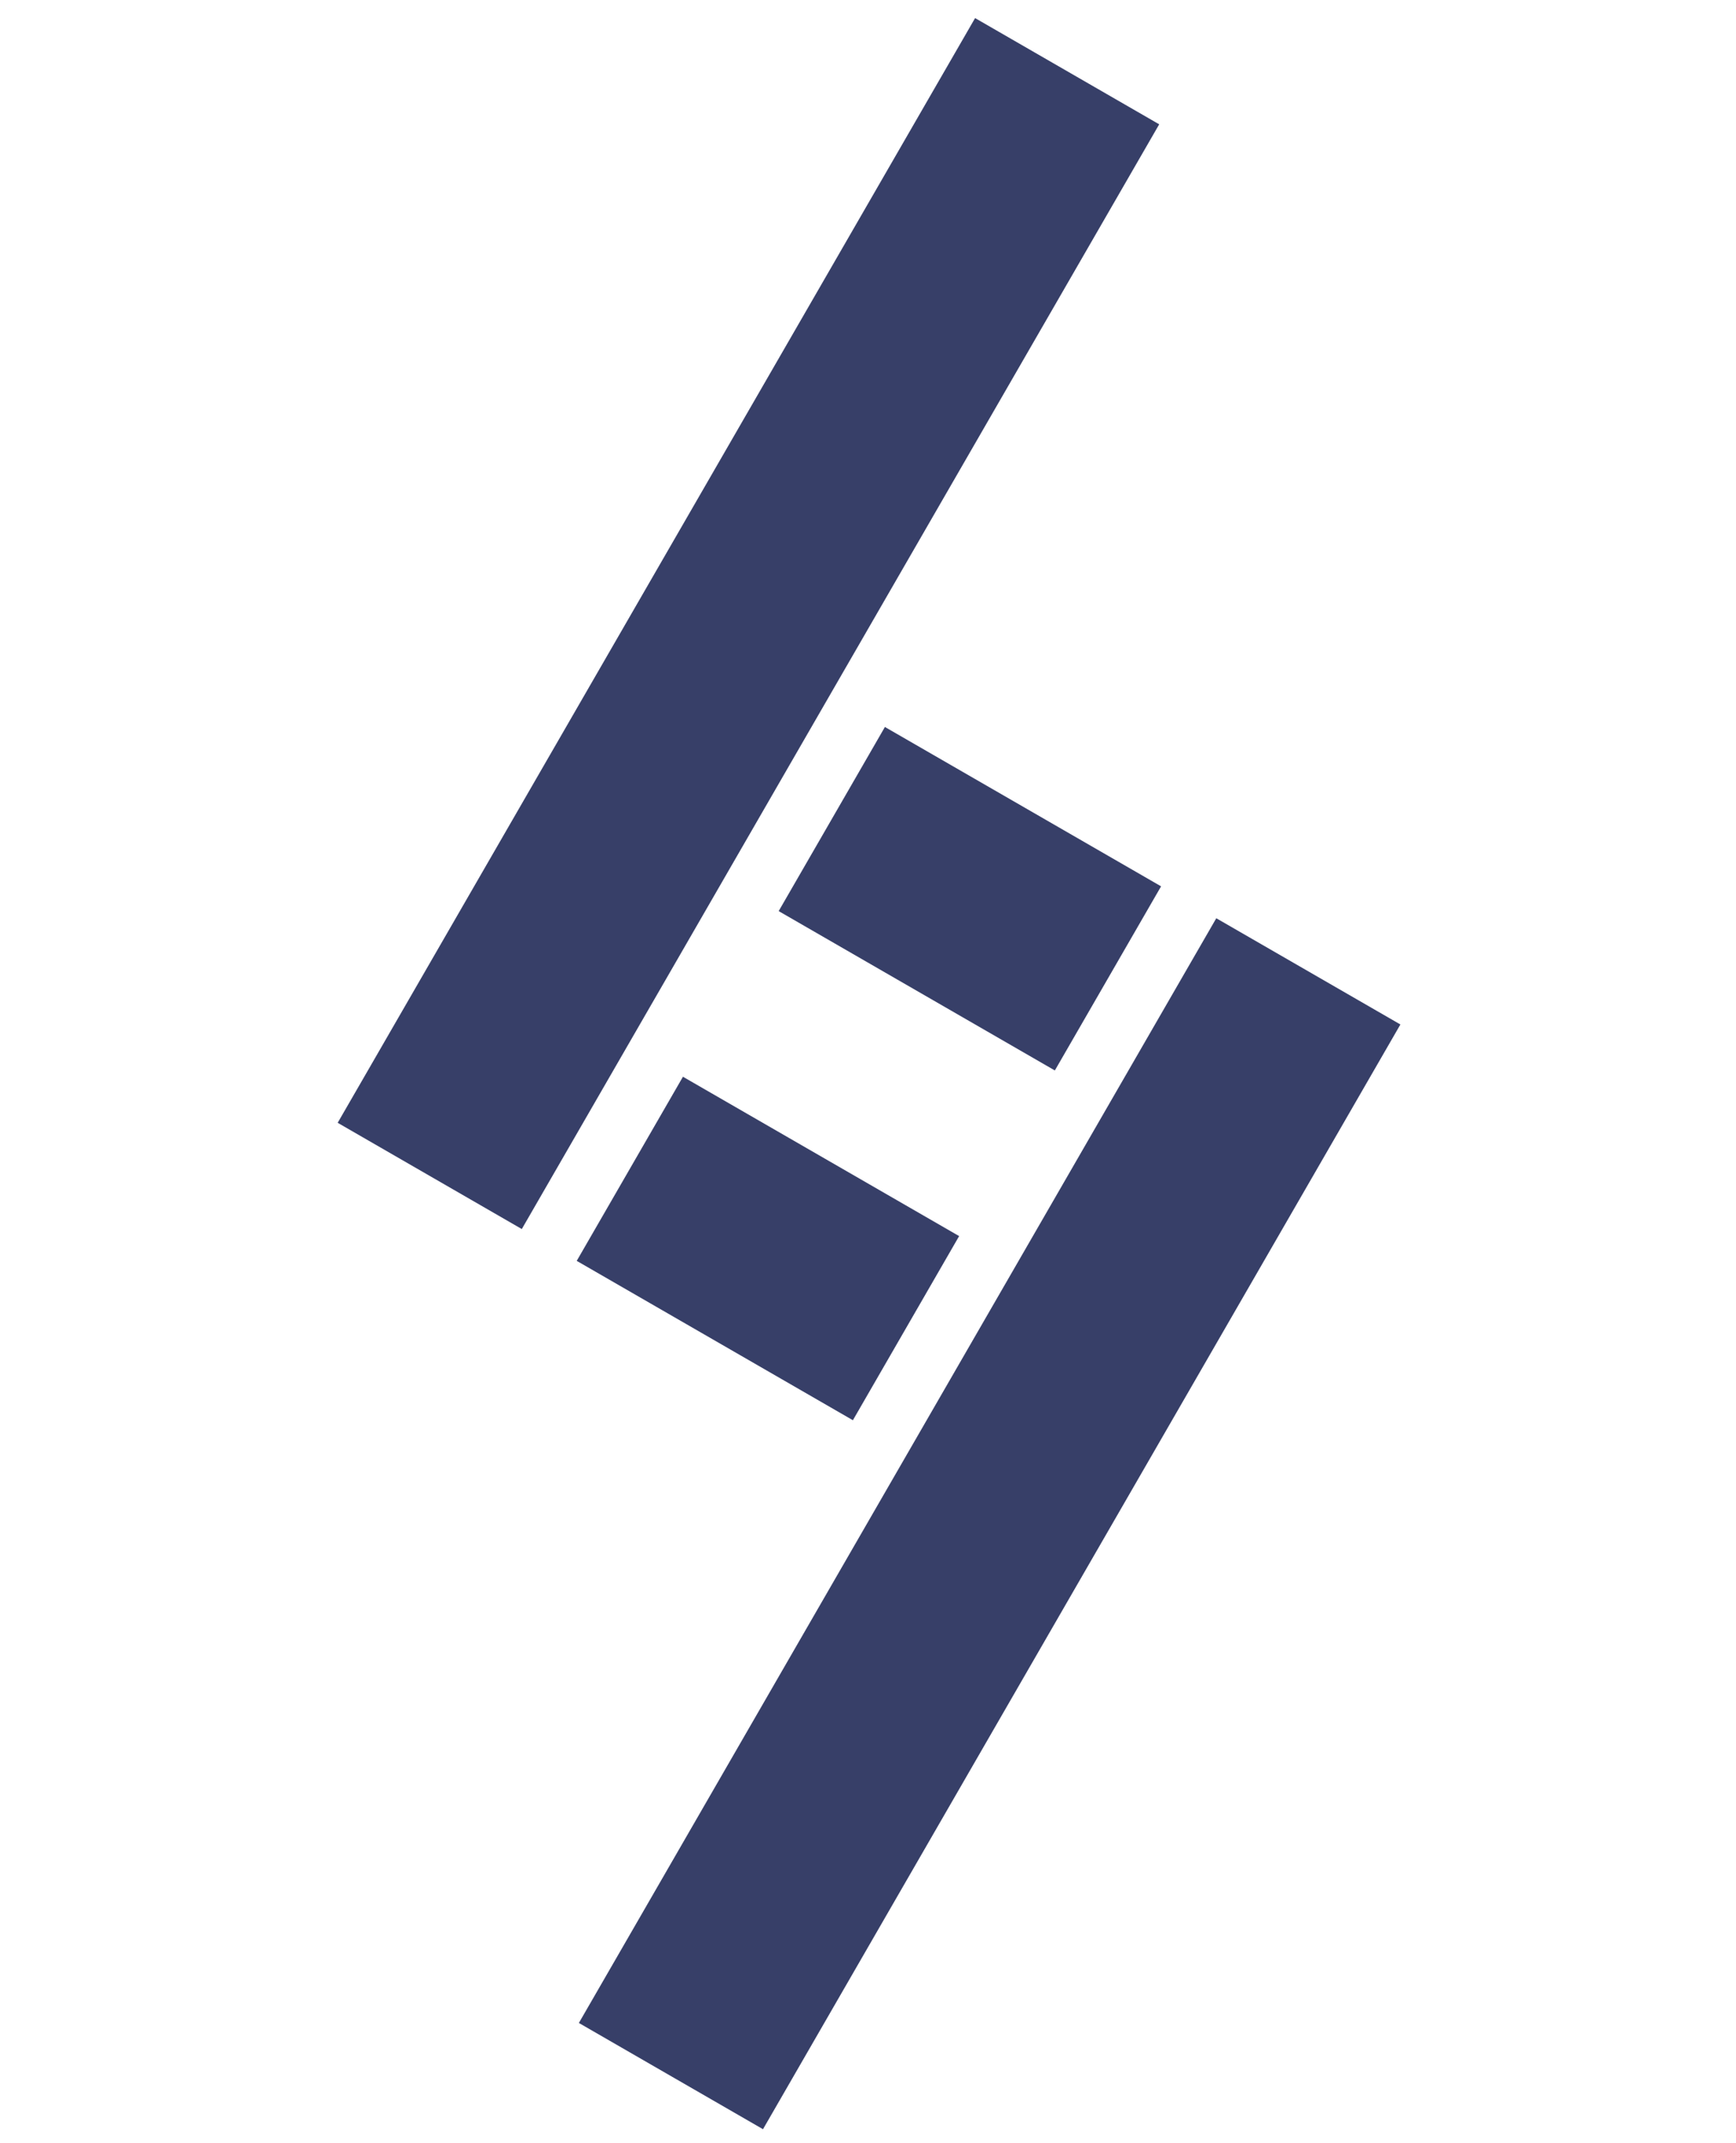 <svg width="81" height="100" viewBox="0 0 81 100" fill="none" xmlns="http://www.w3.org/2000/svg">
<rect x="15.756" y="52.387" width="59.508" height="9.918" transform="rotate(-60.015 15.756 52.387)" fill="#373F68"/>
<rect x="41.289" y="33.919" width="14.877" height="9.918" transform="rotate(29.985 41.289 33.919)" fill="#373F68"/>
<rect x="31.866" y="50.238" width="14.877" height="9.918" transform="rotate(29.985 31.866 50.238)" fill="#373F68"/>
<rect x="27.01" y="94.386" width="59.508" height="9.918" transform="rotate(-60.015 27.01 94.386)" fill="#373F68"/>
</svg>
